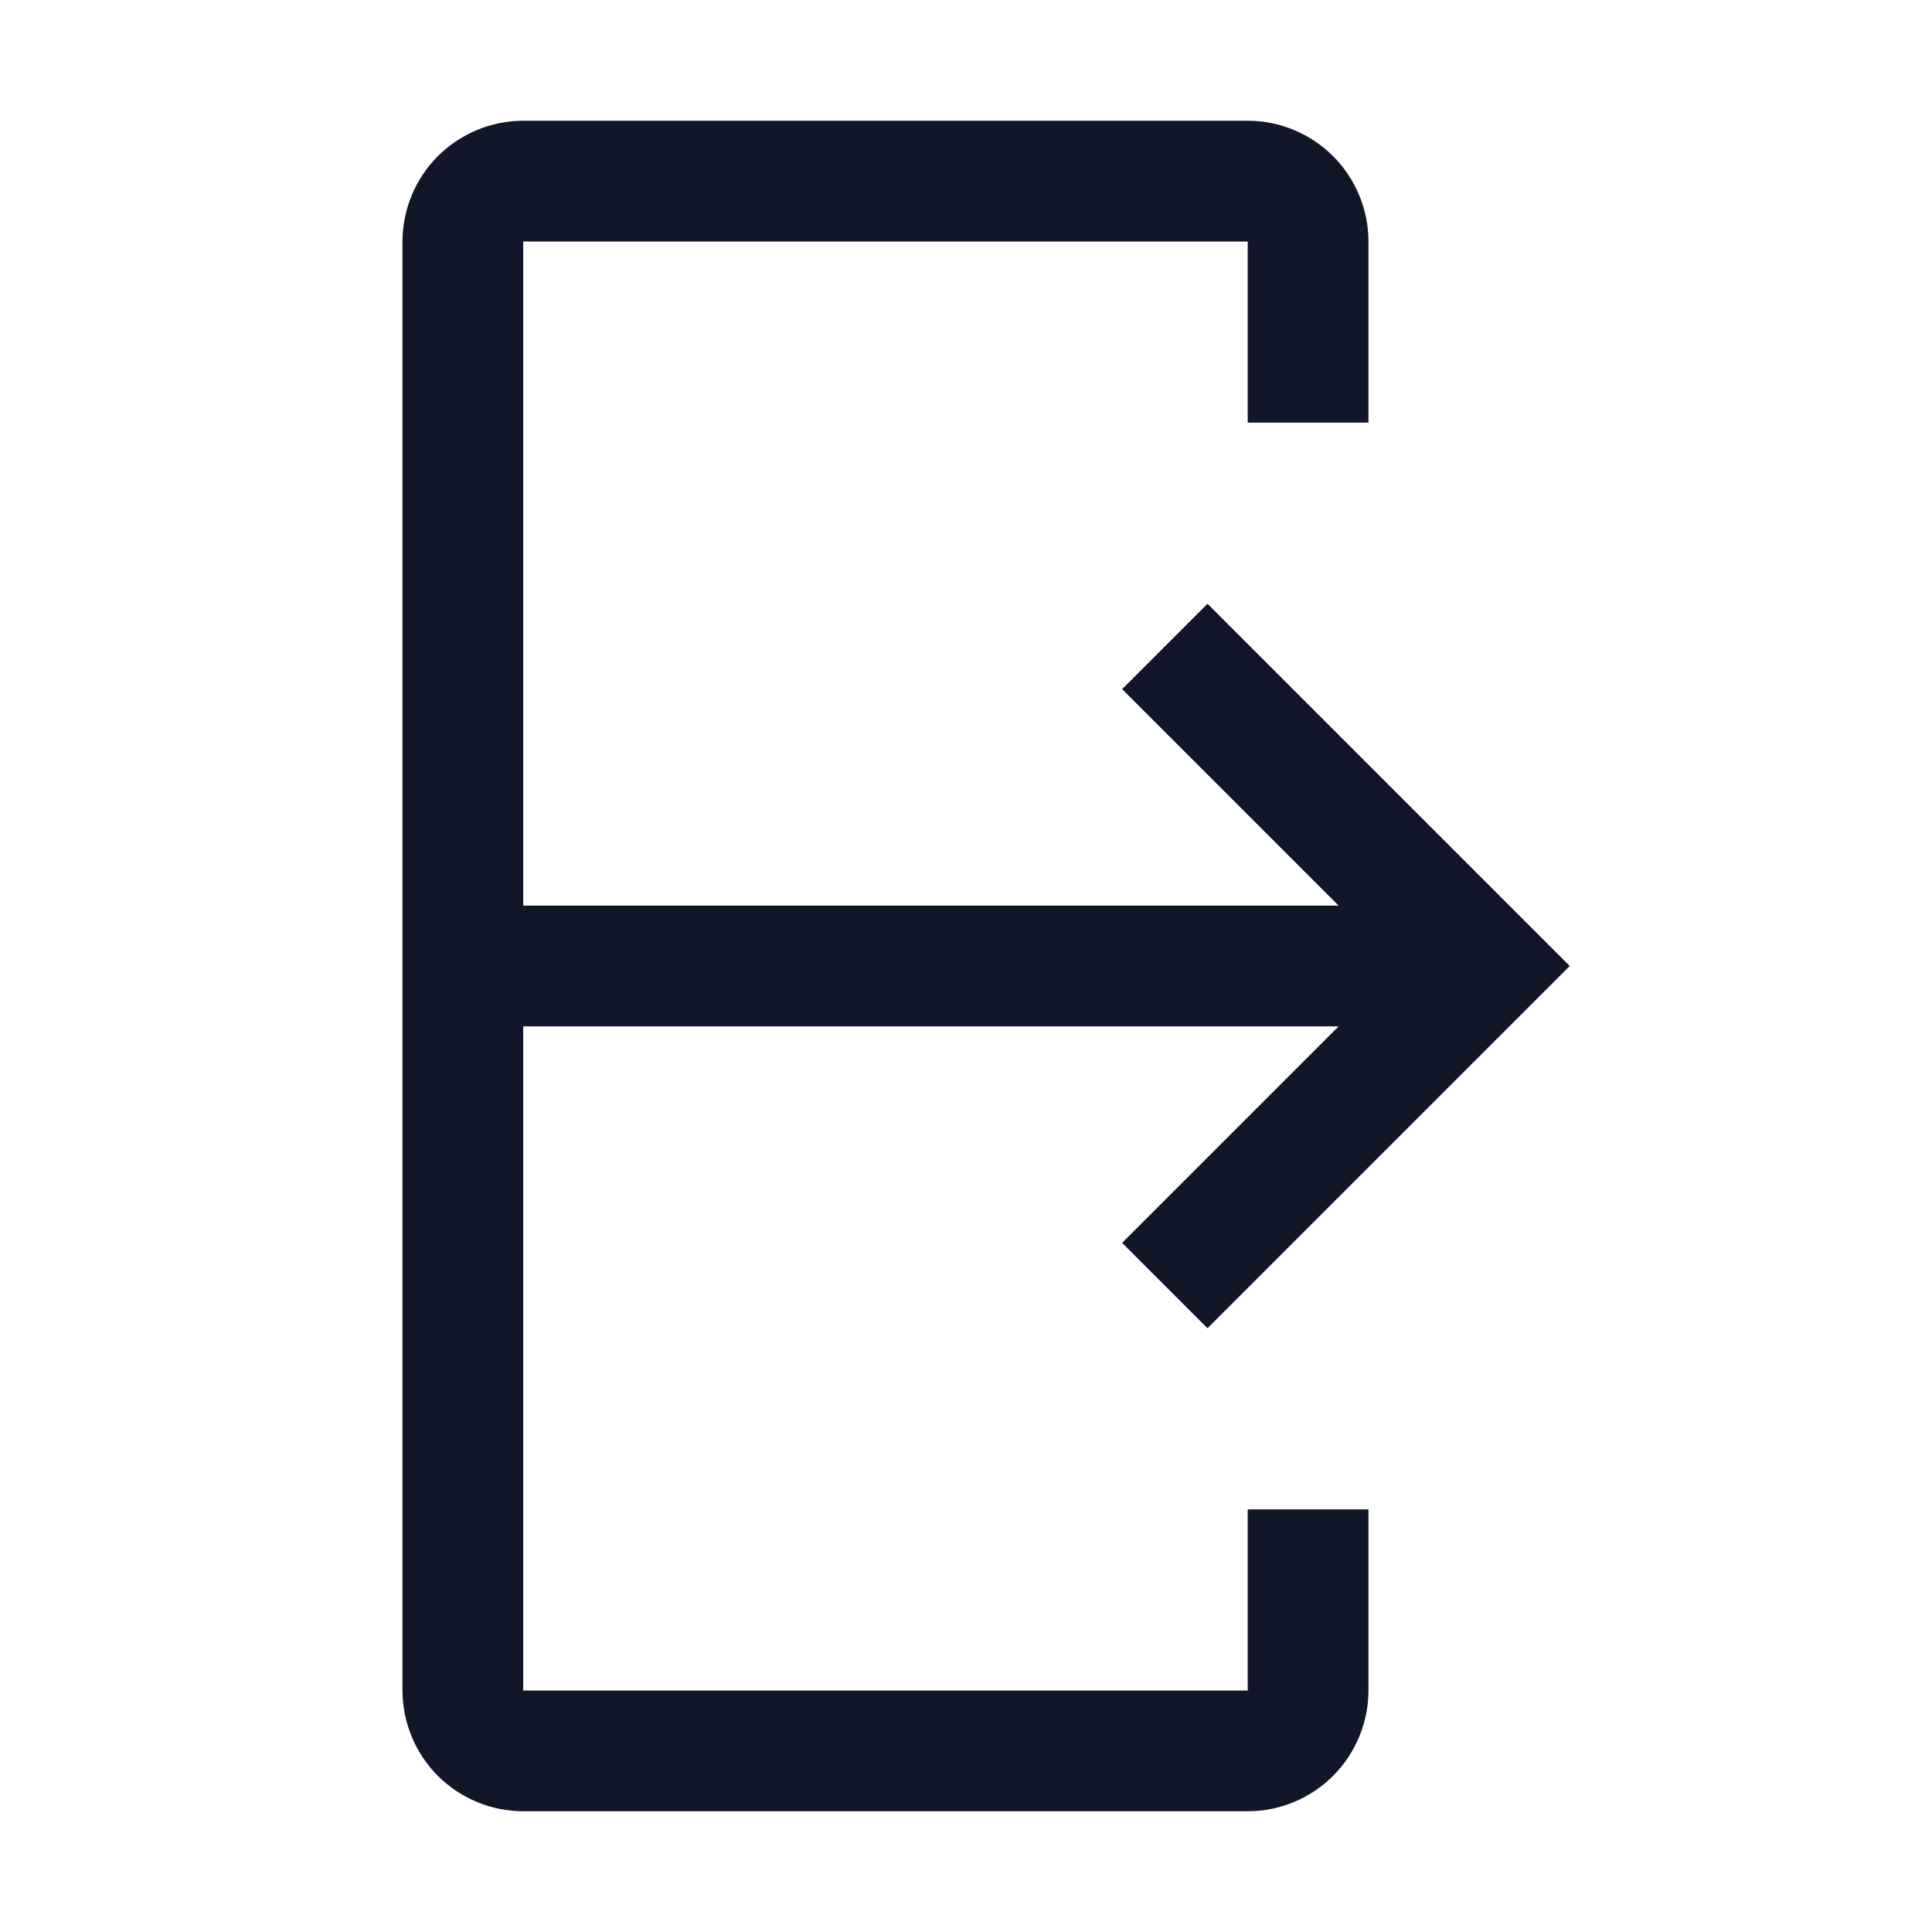 <svg width="16" height="16" viewBox="0 0 16 16" fill="none" xmlns="http://www.w3.org/2000/svg">
<path fill-rule="evenodd" clip-rule="evenodd" d="M10.333 15H4.333C4.068 15 3.814 14.894 3.626 14.707C3.439 14.519 3.334 14.265 3.333 14V2C3.334 1.735 3.439 1.481 3.626 1.293C3.814 1.106 4.068 1 4.333 1H10.333C10.598 1 10.853 1.106 11.04 1.293C11.227 1.481 11.333 1.735 11.333 2V3.5H10.333V2H4.333V7.5H11.086L9.293 5.707L10 5L13 8L10 11L9.293 10.293L11.086 8.5H4.333V14H10.333V12.5H11.333V14C11.333 14.265 11.227 14.519 11.04 14.707C10.853 14.894 10.598 15 10.333 15Z" fill="#111629"/>
</svg>
